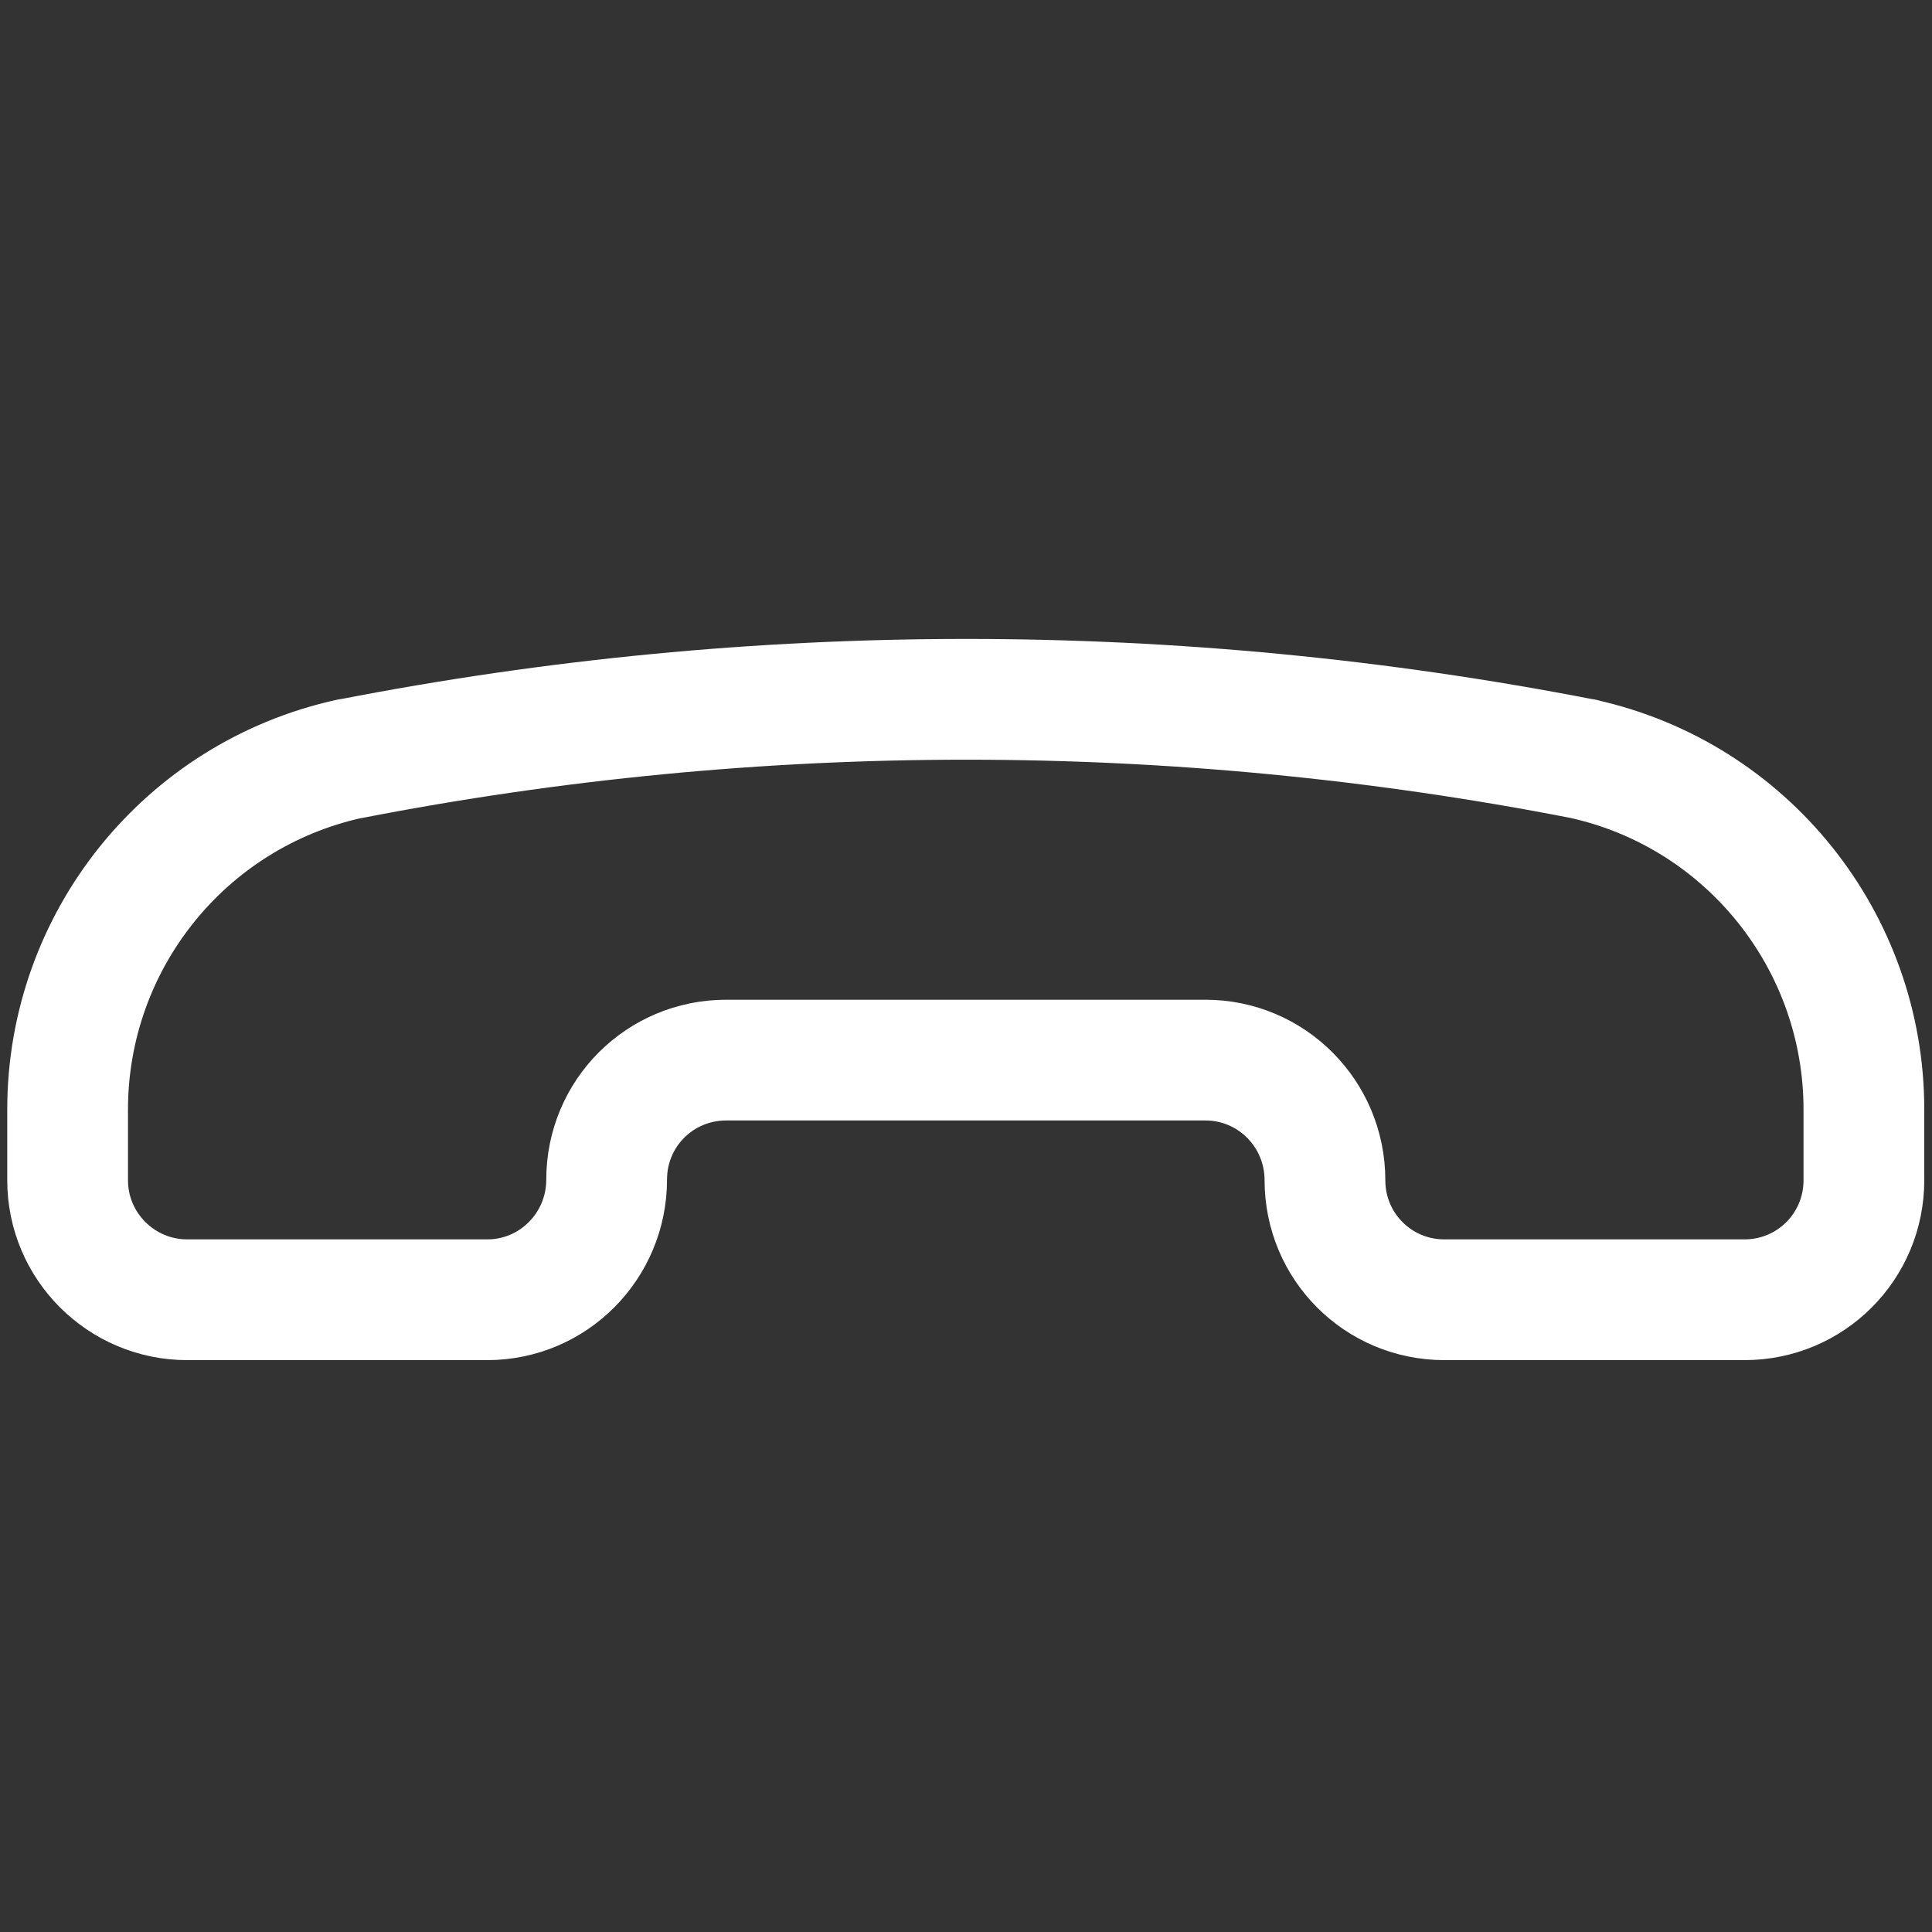 <svg width="24" height="24" viewBox="0 0 24 24" fill="none" xmlns="http://www.w3.org/2000/svg">
<rect x="0" y="0" width="24" height="24" fill="#333333" stroke="none"/>
<path d="M19.669 9.426H19.661C14.603 8.441 9.408 8.441 4.35 9.426H4.342C2.292 9.877 0.84 11.693 0.84 13.782V14.661C0.84 15.484 1.51 16.146 2.325 16.146H6.052C6.875 16.146 7.536 15.476 7.536 14.653C7.536 13.83 8.198 13.169 9.021 13.169H14.974C15.797 13.169 16.459 13.838 16.459 14.661C16.459 15.484 17.12 16.146 17.943 16.146H21.67C22.493 16.146 23.154 15.484 23.154 14.661V13.782C23.154 11.693 21.702 9.877 19.661 9.426H19.669Z" stroke="white" stroke-width="1.5" stroke-linecap="round" stroke-linejoin="round"/>
</svg>
